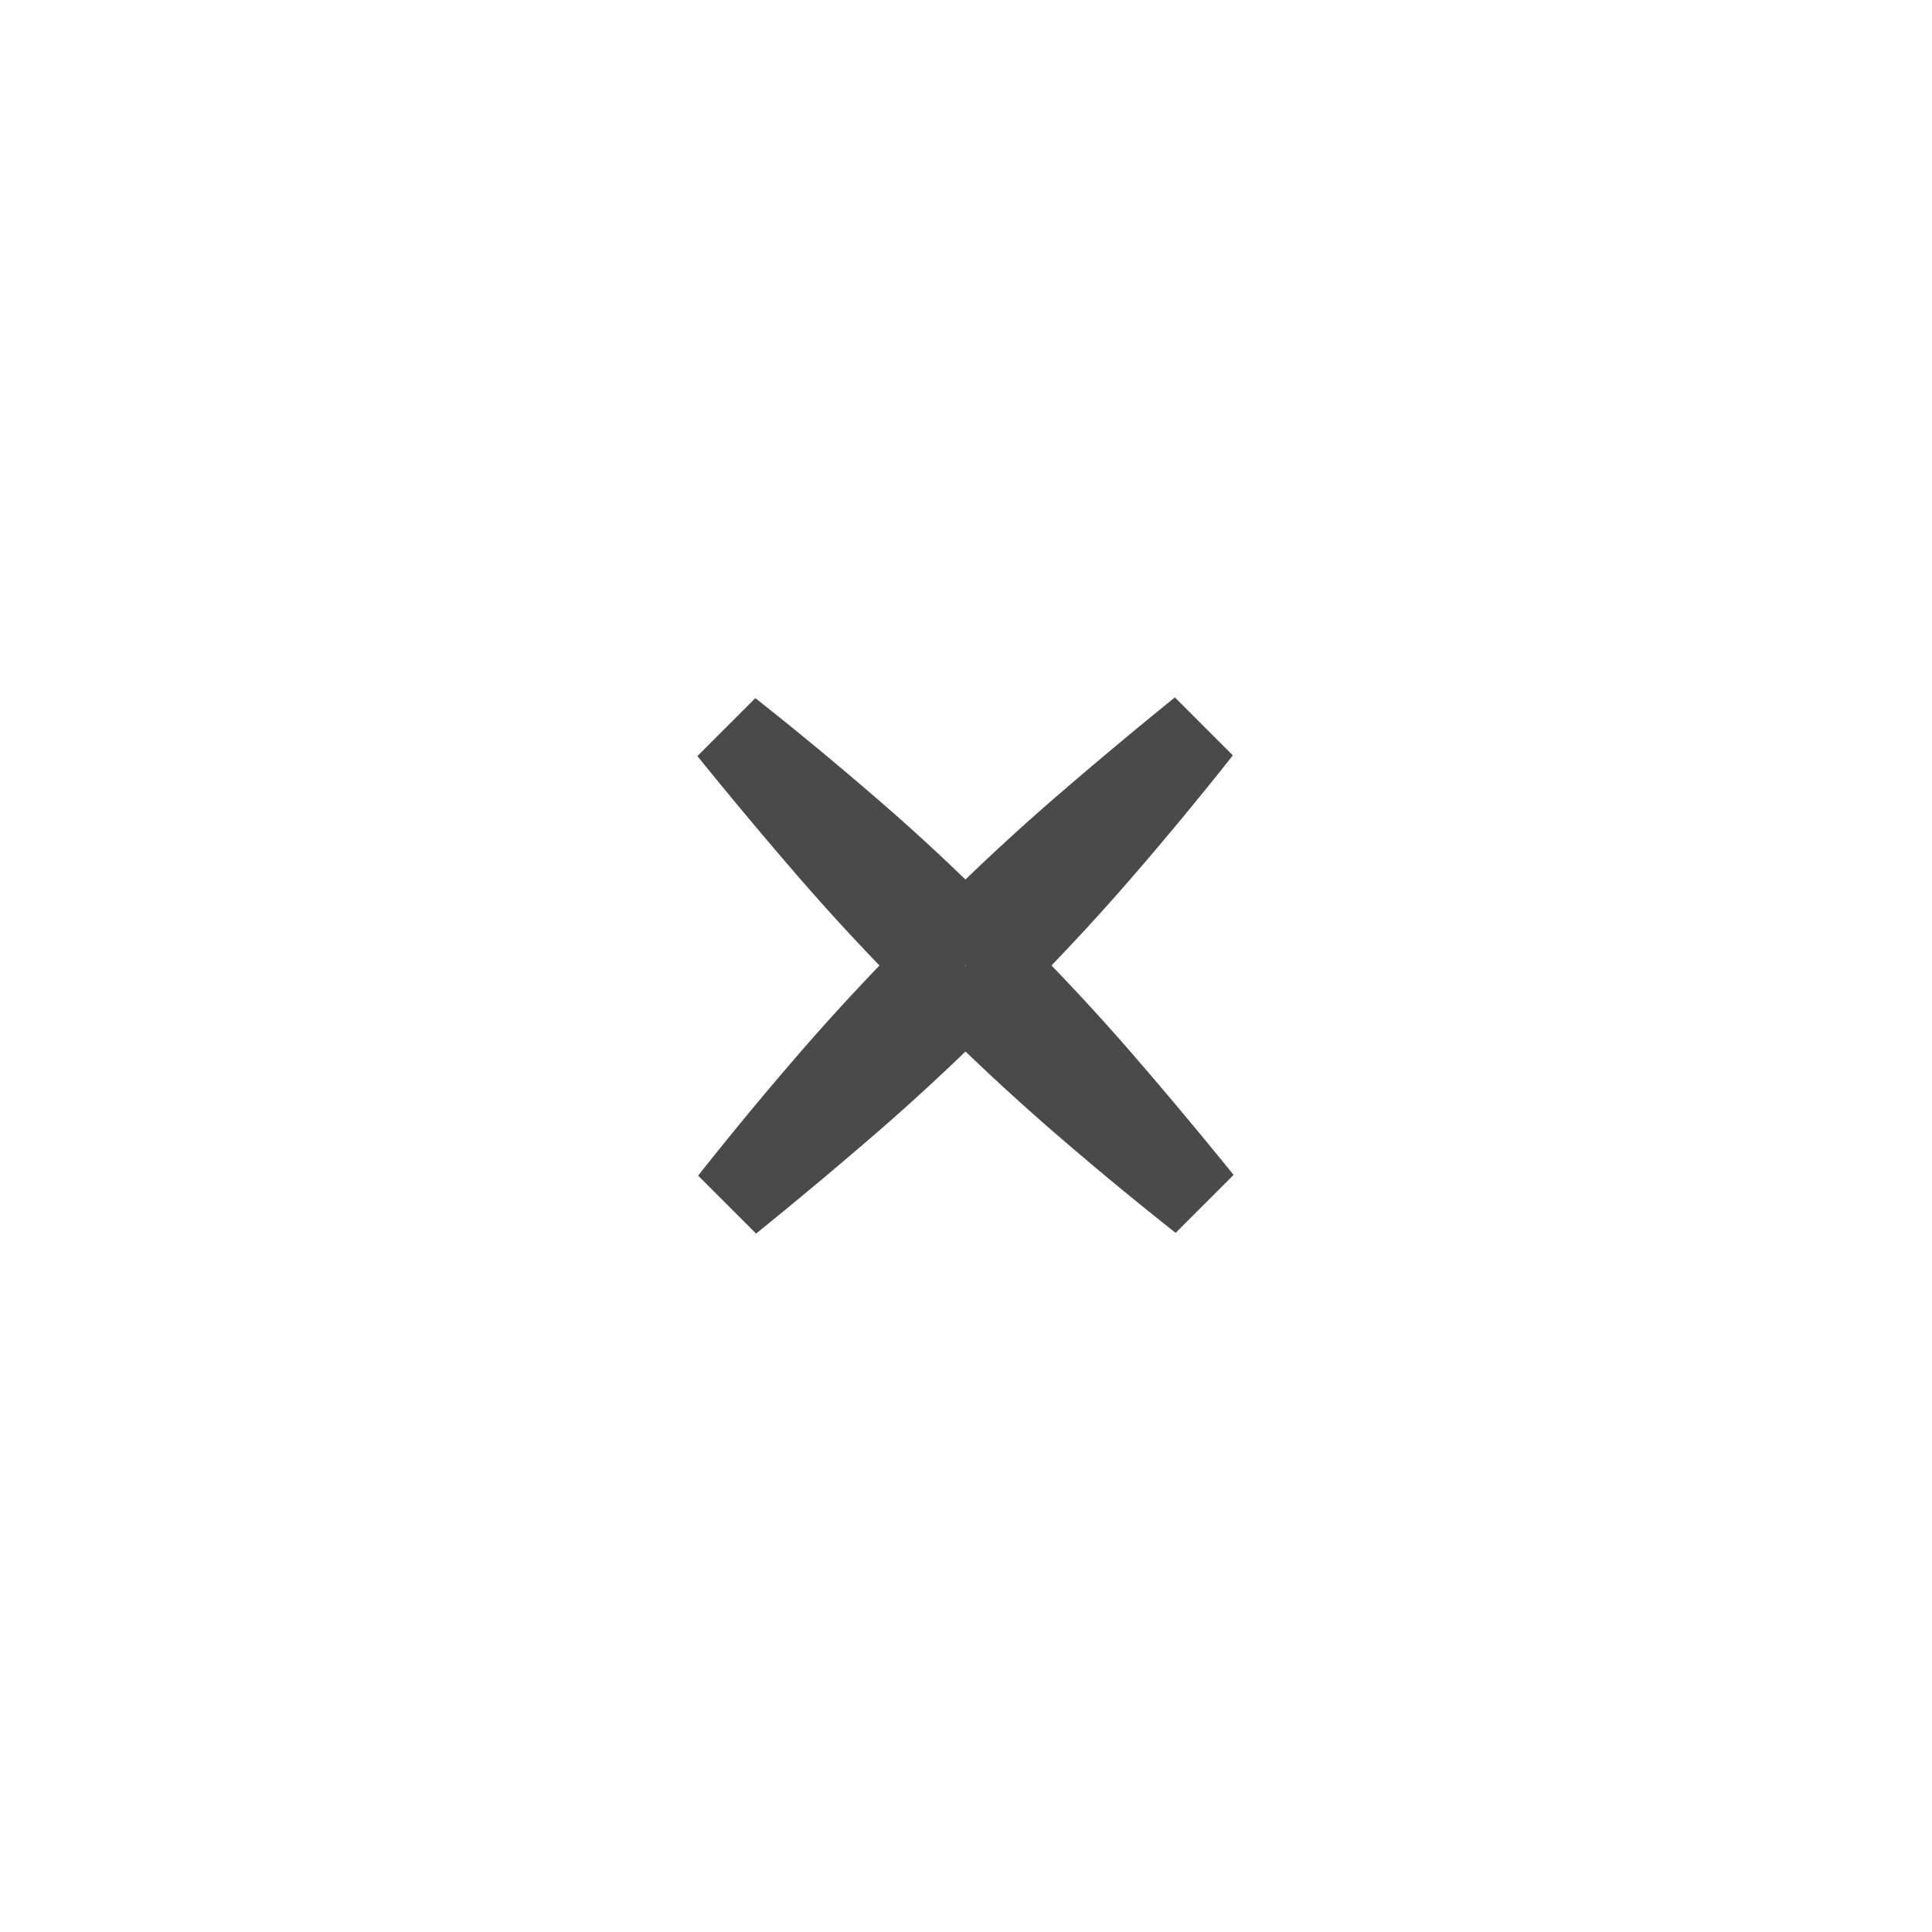 <svg width="40" height="40" viewBox="0 0 40 40" xmlns="http://www.w3.org/2000/svg"><title>Close</title><g fill="none" fill-rule="evenodd"><path d="M0 0h40v40H0z"/><path d="M19.99 21.77a47.124 47.124 0 0 1-1.768 1.62 98.72 98.72 0 0 1-2.568 2.15l-1.2-1.2c.7-.885 1.414-1.748 2.145-2.59a47.656 47.656 0 0 1 1.61-1.76 47.124 47.124 0 0 1-1.62-1.768 98.72 98.72 0 0 1-2.15-2.568l1.2-1.2c.885.7 1.748 1.414 2.59 2.145.568.49 1.154 1.027 1.76 1.61a47.124 47.124 0 0 1 1.768-1.62 98.72 98.72 0 0 1 2.568-2.15l1.2 1.2c-.7.885-1.414 1.748-2.145 2.59a47.656 47.656 0 0 1-1.61 1.76 47.124 47.124 0 0 1 1.62 1.768 98.72 98.72 0 0 1 2.15 2.568l-1.2 1.2a73.053 73.053 0 0 1-2.59-2.145 47.656 47.656 0 0 1-1.76-1.61zm0-1.772l-.008-.008.008-.008.008.008-.008.008z" fill="#4A4A4A"/></g></svg>